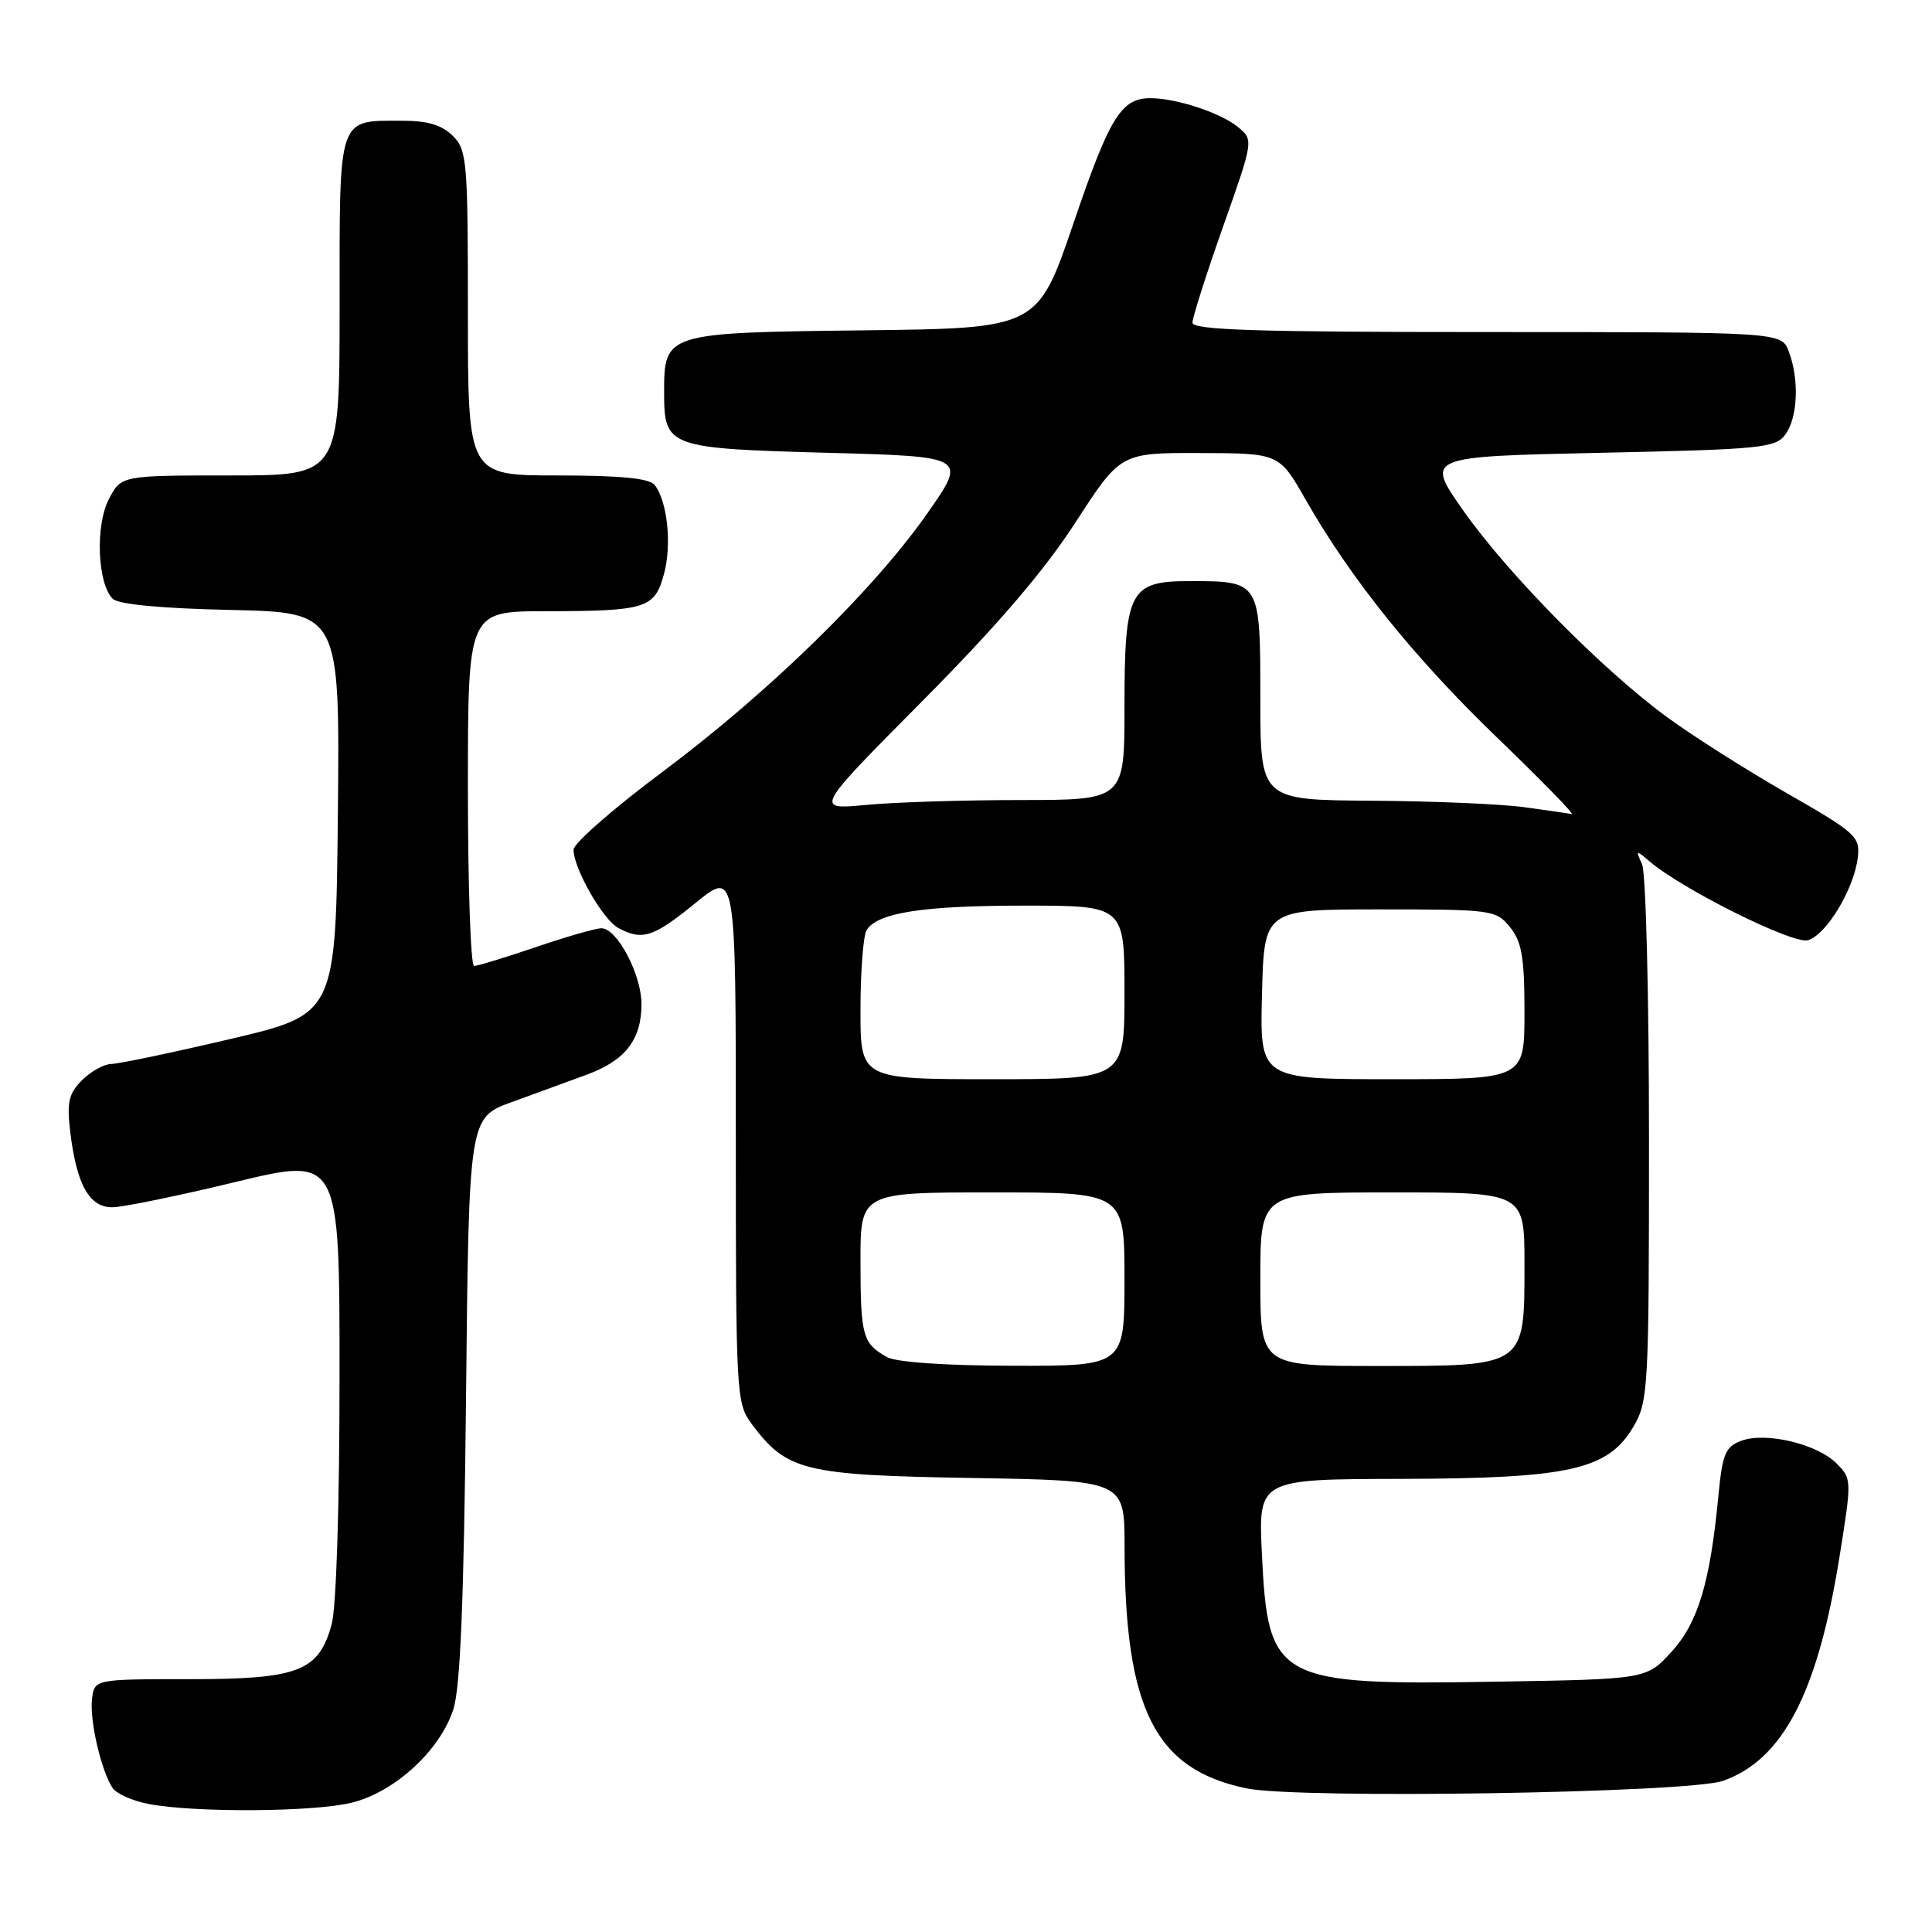<?xml version="1.0" encoding="UTF-8" standalone="no"?>
<!DOCTYPE svg PUBLIC "-//W3C//DTD SVG 1.1//EN" "http://www.w3.org/Graphics/SVG/1.1/DTD/svg11.dtd" >
<svg xmlns="http://www.w3.org/2000/svg" xmlns:xlink="http://www.w3.org/1999/xlink" version="1.1" viewBox="0 0 256 256">
 <g >
 <path fill="currentColor"
d=" M 46.67 238.85 C 52.35 237.42 58.32 231.92 60.07 226.50 C 61.00 223.62 61.47 212.04 61.75 185.30 C 62.13 148.09 62.13 148.09 67.82 146.03 C 70.94 144.89 75.41 143.26 77.75 142.40 C 82.87 140.52 85.00 137.76 85.00 133.03 C 84.99 129.10 81.76 123.00 79.69 123.00 C 78.95 123.00 75.04 124.12 71.00 125.50 C 66.96 126.87 63.28 128.00 62.82 128.00 C 62.37 128.00 62.00 117.43 62.00 104.50 C 62.00 81.00 62.00 81.00 72.25 80.99 C 85.69 80.97 86.75 80.63 87.99 76.02 C 89.04 72.12 88.43 66.41 86.74 64.25 C 86.05 63.38 82.19 63.00 73.88 63.00 C 62.00 63.00 62.00 63.00 62.00 41.50 C 62.00 21.33 61.88 19.88 60.00 18.00 C 58.58 16.58 56.67 16.00 53.43 16.00 C 44.67 16.00 45.00 15.04 45.00 40.54 C 45.00 63.00 45.00 63.00 30.53 63.00 C 16.05 63.00 16.05 63.00 14.41 66.17 C 12.61 69.65 12.91 77.31 14.93 79.34 C 15.68 80.08 21.31 80.62 30.56 80.82 C 45.03 81.15 45.03 81.15 44.77 107.77 C 44.50 134.39 44.50 134.39 30.50 137.68 C 22.80 139.49 15.71 140.97 14.75 140.98 C 13.79 140.99 12.04 141.96 10.88 143.12 C 9.11 144.89 8.84 146.04 9.30 149.92 C 10.14 156.97 11.84 160.01 14.91 159.97 C 16.33 159.95 23.69 158.44 31.25 156.61 C 45.00 153.29 45.00 153.29 44.99 182.40 C 44.99 199.53 44.56 213.05 43.94 215.26 C 42.22 221.48 39.56 222.50 25.04 222.50 C 12.50 222.50 12.50 222.50 12.19 225.17 C 11.87 227.99 13.38 234.53 14.90 236.89 C 15.39 237.66 17.53 238.62 19.65 239.03 C 25.77 240.21 41.69 240.11 46.67 238.85 Z  M 228.31 235.97 C 236.24 233.17 240.84 224.34 243.73 206.37 C 245.38 196.08 245.38 195.94 243.35 193.91 C 240.76 191.31 233.92 189.70 230.70 190.92 C 228.62 191.71 228.22 192.68 227.70 198.17 C 226.61 209.67 225.00 215.03 221.47 218.89 C 218.16 222.50 218.16 222.50 198.33 222.83 C 169.10 223.32 168.02 222.73 167.21 205.94 C 166.73 196.00 166.73 196.00 185.62 195.96 C 208.05 195.90 213.10 194.76 216.46 189.00 C 218.41 185.66 218.50 183.91 218.50 151.00 C 218.50 132.03 218.09 115.60 217.58 114.50 C 216.71 112.61 216.77 112.59 218.58 114.14 C 222.84 117.80 237.48 125.10 239.52 124.59 C 241.95 123.97 245.70 117.77 246.17 113.59 C 246.48 110.85 245.90 110.33 236.75 105.09 C 231.38 102.01 224.25 97.49 220.90 95.03 C 212.32 88.75 199.77 76.02 193.87 67.62 C 188.87 60.50 188.87 60.50 212.02 60.00 C 233.46 59.54 235.27 59.36 236.58 57.56 C 238.22 55.31 238.43 50.26 237.02 46.57 C 236.05 44.00 236.05 44.00 197.02 44.00 C 166.47 44.00 158.00 43.73 158.01 42.75 C 158.01 42.06 159.84 36.33 162.07 30.01 C 166.13 18.52 166.13 18.52 163.98 16.79 C 161.70 14.93 155.84 13.01 152.44 13.01 C 148.58 13.00 147.03 15.50 142.27 29.50 C 137.50 43.50 137.50 43.50 114.56 43.77 C 88.08 44.08 88.00 44.11 88.00 52.03 C 88.00 59.25 88.48 59.42 109.72 60.00 C 128.14 60.50 128.14 60.50 122.89 68.00 C 115.76 78.20 101.89 91.74 87.75 102.30 C 81.29 107.12 76.00 111.75 76.00 112.58 C 76.00 115.08 79.88 121.86 81.94 122.97 C 85.12 124.67 86.57 124.20 92.16 119.65 C 97.50 115.30 97.50 115.30 97.50 150.58 C 97.50 184.88 97.56 185.93 99.60 188.68 C 104.25 194.91 106.52 195.47 128.75 195.84 C 149.00 196.18 149.00 196.18 149.01 204.84 C 149.02 226.50 153.03 234.46 165.18 236.97 C 172.09 238.40 223.76 237.58 228.31 235.97 Z  M 117.50 179.81 C 114.30 177.99 114.03 177.01 114.02 167.25 C 114.00 158.00 114.00 158.00 131.50 158.00 C 149.00 158.00 149.00 158.00 149.00 169.50 C 149.00 181.00 149.00 181.00 134.25 180.97 C 125.15 180.95 118.73 180.50 117.50 179.81 Z  M 167.00 169.50 C 167.00 158.00 167.00 158.00 184.50 158.00 C 202.00 158.00 202.00 158.00 202.00 167.50 C 202.00 181.17 202.24 181.00 182.50 181.00 C 167.00 181.00 167.00 181.00 167.00 169.50 Z  M 114.02 133.75 C 114.02 128.66 114.39 123.93 114.84 123.23 C 116.30 120.93 122.31 120.00 135.74 120.00 C 149.00 120.00 149.00 120.00 149.00 131.50 C 149.00 143.00 149.00 143.00 131.50 143.00 C 114.00 143.00 114.00 143.00 114.02 133.75 Z  M 167.22 131.75 C 167.50 120.50 167.50 120.50 182.84 120.50 C 197.75 120.50 198.23 120.57 200.09 122.86 C 201.65 124.79 202.00 126.85 202.00 134.11 C 202.00 143.00 202.00 143.00 184.47 143.00 C 166.93 143.00 166.93 143.00 167.22 131.75 Z  M 202.00 106.96 C 198.97 106.54 189.86 106.15 181.75 106.10 C 167.00 106.00 167.00 106.00 167.00 92.54 C 167.00 76.99 167.01 77.00 157.62 77.00 C 149.66 77.00 149.00 78.27 149.00 93.72 C 149.00 106.00 149.00 106.00 135.25 106.01 C 127.69 106.01 118.45 106.30 114.71 106.66 C 107.92 107.30 107.92 107.30 122.21 92.90 C 132.15 82.88 138.32 75.69 142.49 69.25 C 148.48 60.00 148.48 60.00 158.99 60.03 C 169.50 60.06 169.50 60.06 173.00 66.20 C 179.02 76.75 187.42 87.19 198.42 97.78 C 204.25 103.40 208.68 107.94 208.26 107.86 C 207.84 107.78 205.03 107.38 202.00 106.96 Z "/>
</g>
</svg>